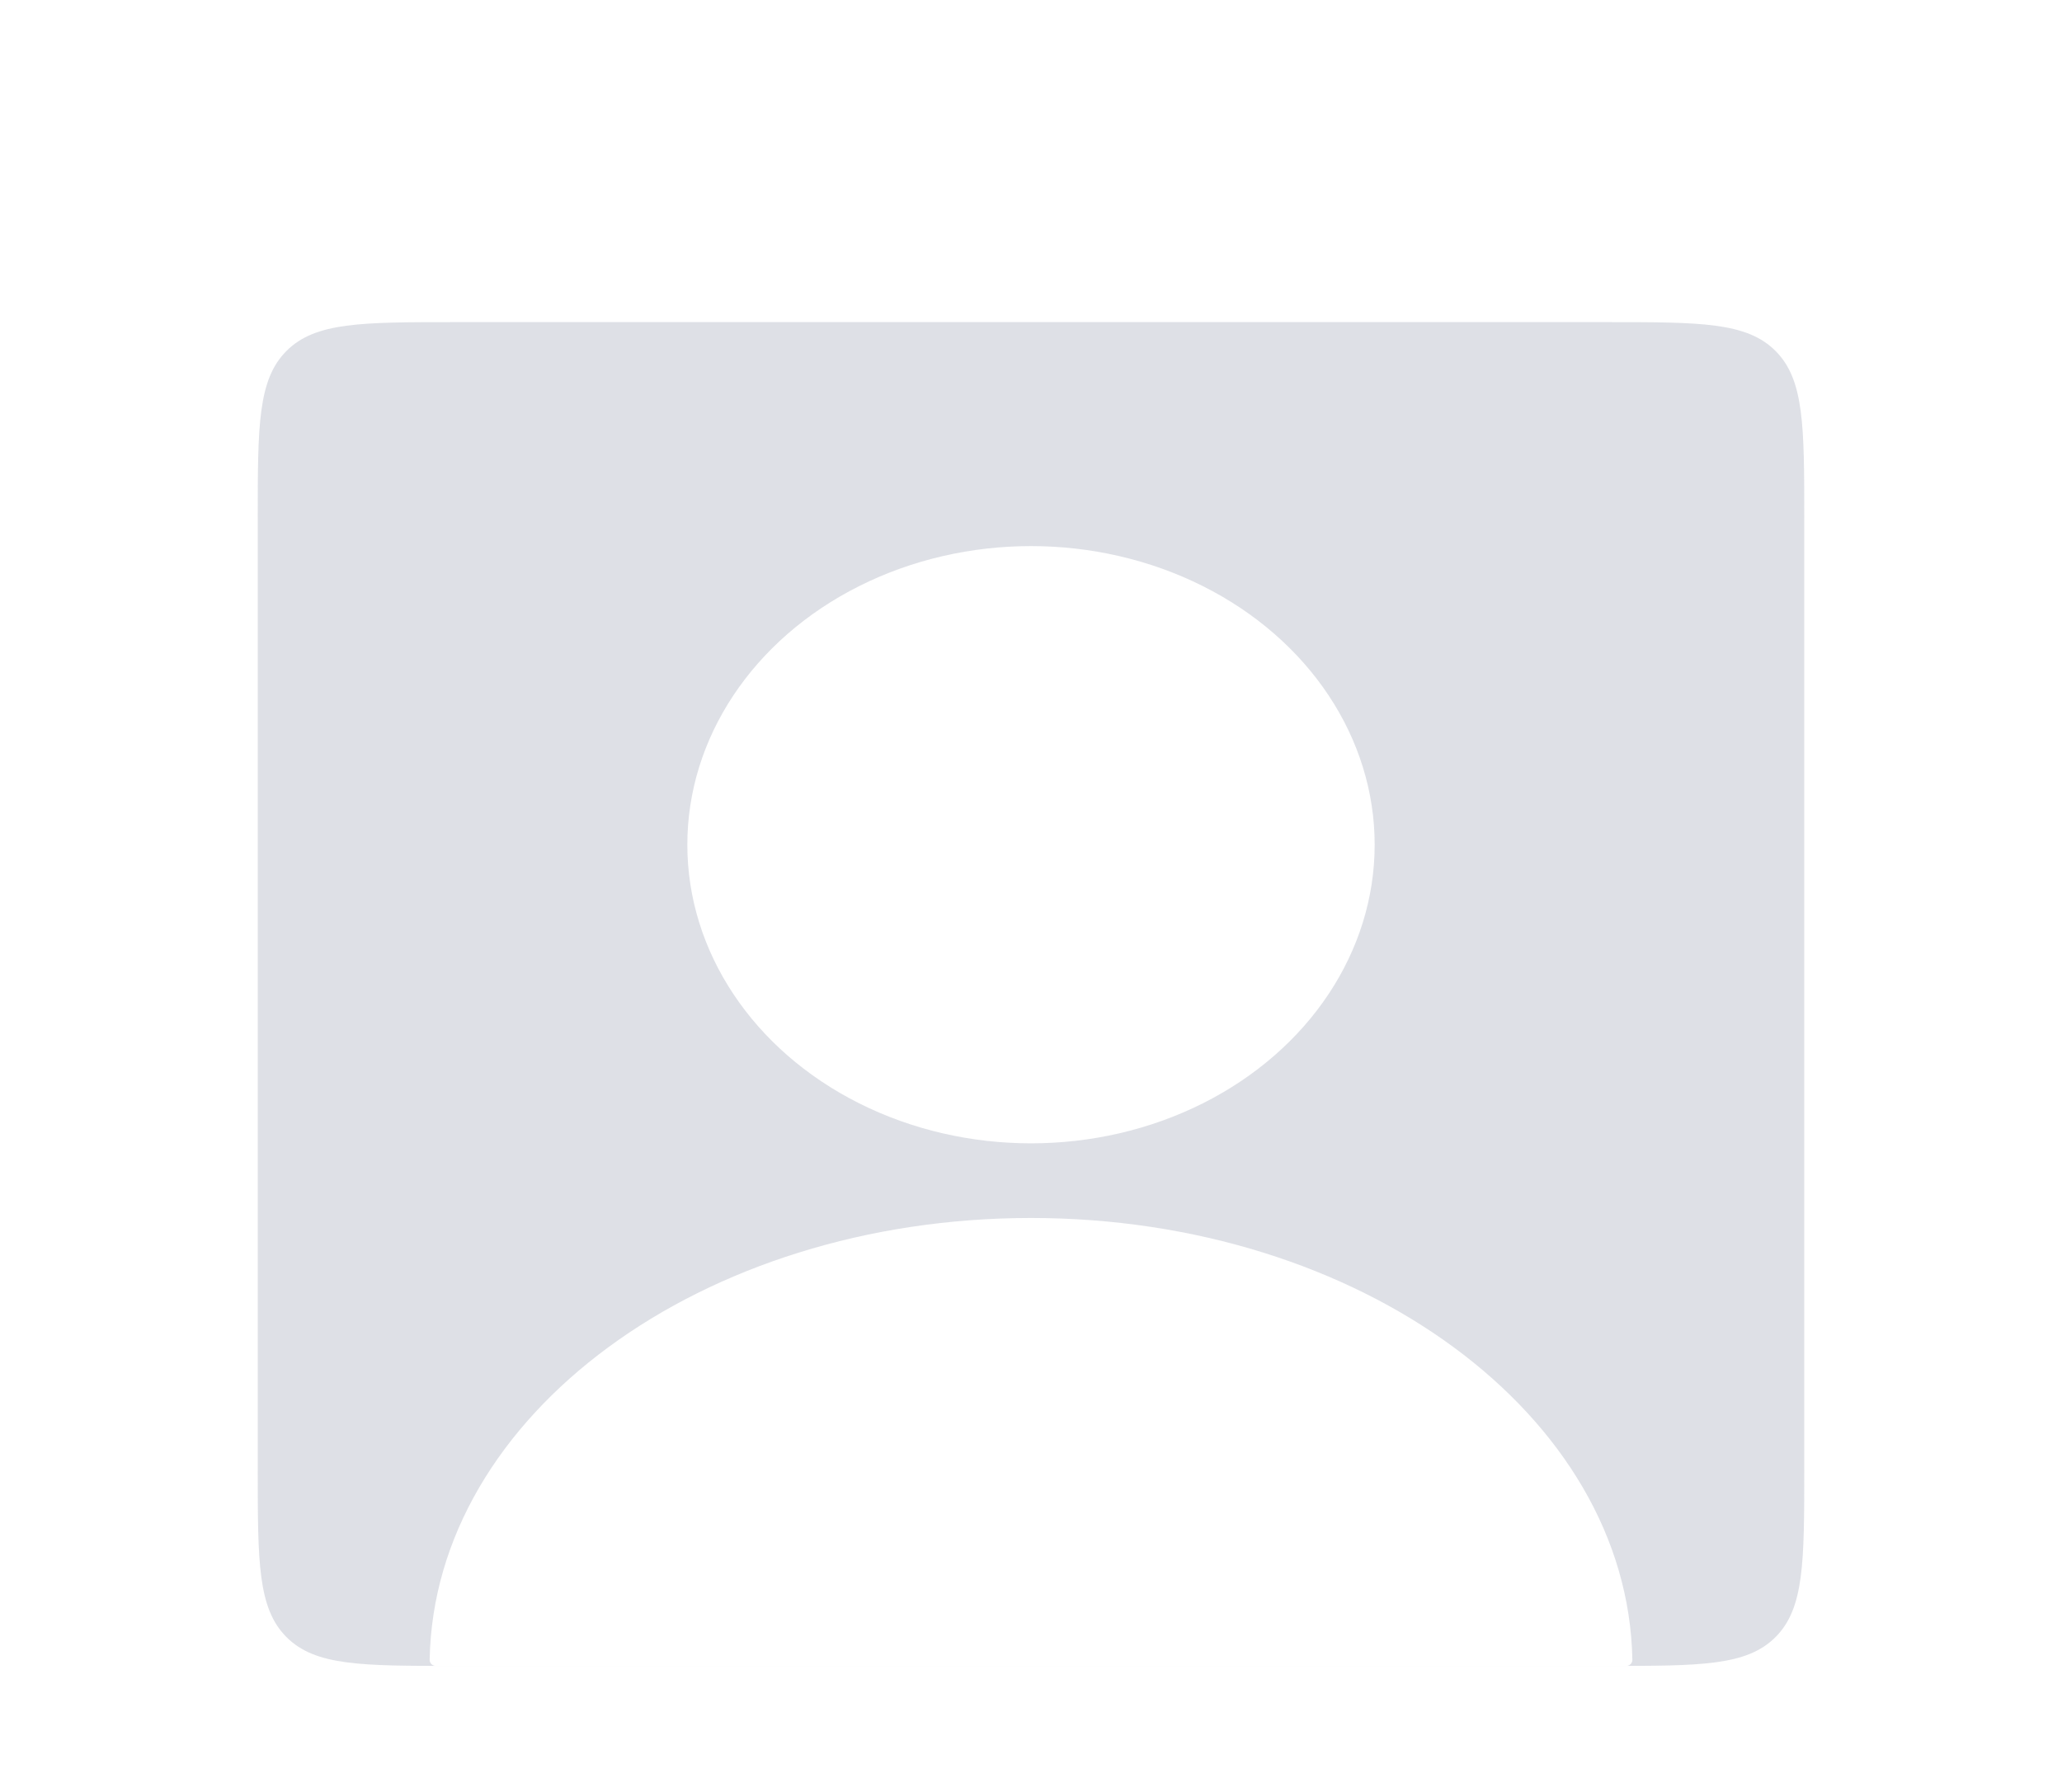 <svg width="84" height="73" viewBox="0 0 84 73" fill="none" xmlns="http://www.w3.org/2000/svg">
<g filter="url(#filter0_d_7_48)">
<path d="M10.5 17.125C10.5 13.354 10.5 11.468 11.672 10.297C12.843 9.125 14.729 9.125 18.5 9.125H65.5C69.271 9.125 71.157 9.125 72.328 10.297C73.5 11.468 73.5 13.354 73.5 17.125V55.875C73.5 59.646 73.5 61.532 72.328 62.703C71.157 63.875 69.271 63.875 65.5 63.875H18.5C14.729 63.875 12.843 63.875 11.672 62.703C10.5 61.532 10.5 59.646 10.5 55.875V17.125Z" fill="#7E869E" fill-opacity="0.25"/>
<ellipse cx="42" cy="30.417" rx="14" ry="12.167" fill="white"/>
<path fill-rule="evenodd" clip-rule="evenodd" d="M66.498 63.624C66.5 63.762 66.389 63.874 66.251 63.875C66.009 63.875 65.759 63.875 65.5 63.875H18.5C18.241 63.875 17.991 63.875 17.75 63.875C17.612 63.874 17.5 63.762 17.503 63.624C17.683 53.66 28.582 45.625 42 45.625C55.419 45.625 66.317 53.66 66.498 63.624Z" fill="white"/>
</g>
<defs>
<filter id="filter0_d_7_48" x="-4" y="0" width="92" height="81" filterUnits="userSpaceOnUse" color-interpolation-filters="sRGB">
<feFlood flood-opacity="0" result="BackgroundImageFix"/>
<feColorMatrix in="SourceAlpha" type="matrix" values="0 0 0 0 0 0 0 0 0 0 0 0 0 0 0 0 0 0 127 0" result="hardAlpha"/>
<feOffset dy="4"/>
<feGaussianBlur stdDeviation="2"/>
<feComposite in2="hardAlpha" operator="out"/>
<feColorMatrix type="matrix" values="0 0 0 0 0 0 0 0 0 0 0 0 0 0 0 0 0 0 0.25 0"/>
<feBlend mode="normal" in2="BackgroundImageFix" result="effect1_dropShadow_7_48"/>
<feBlend mode="normal" in="SourceGraphic" in2="effect1_dropShadow_7_48" result="shape"/>
</filter>
</defs>
</svg>

